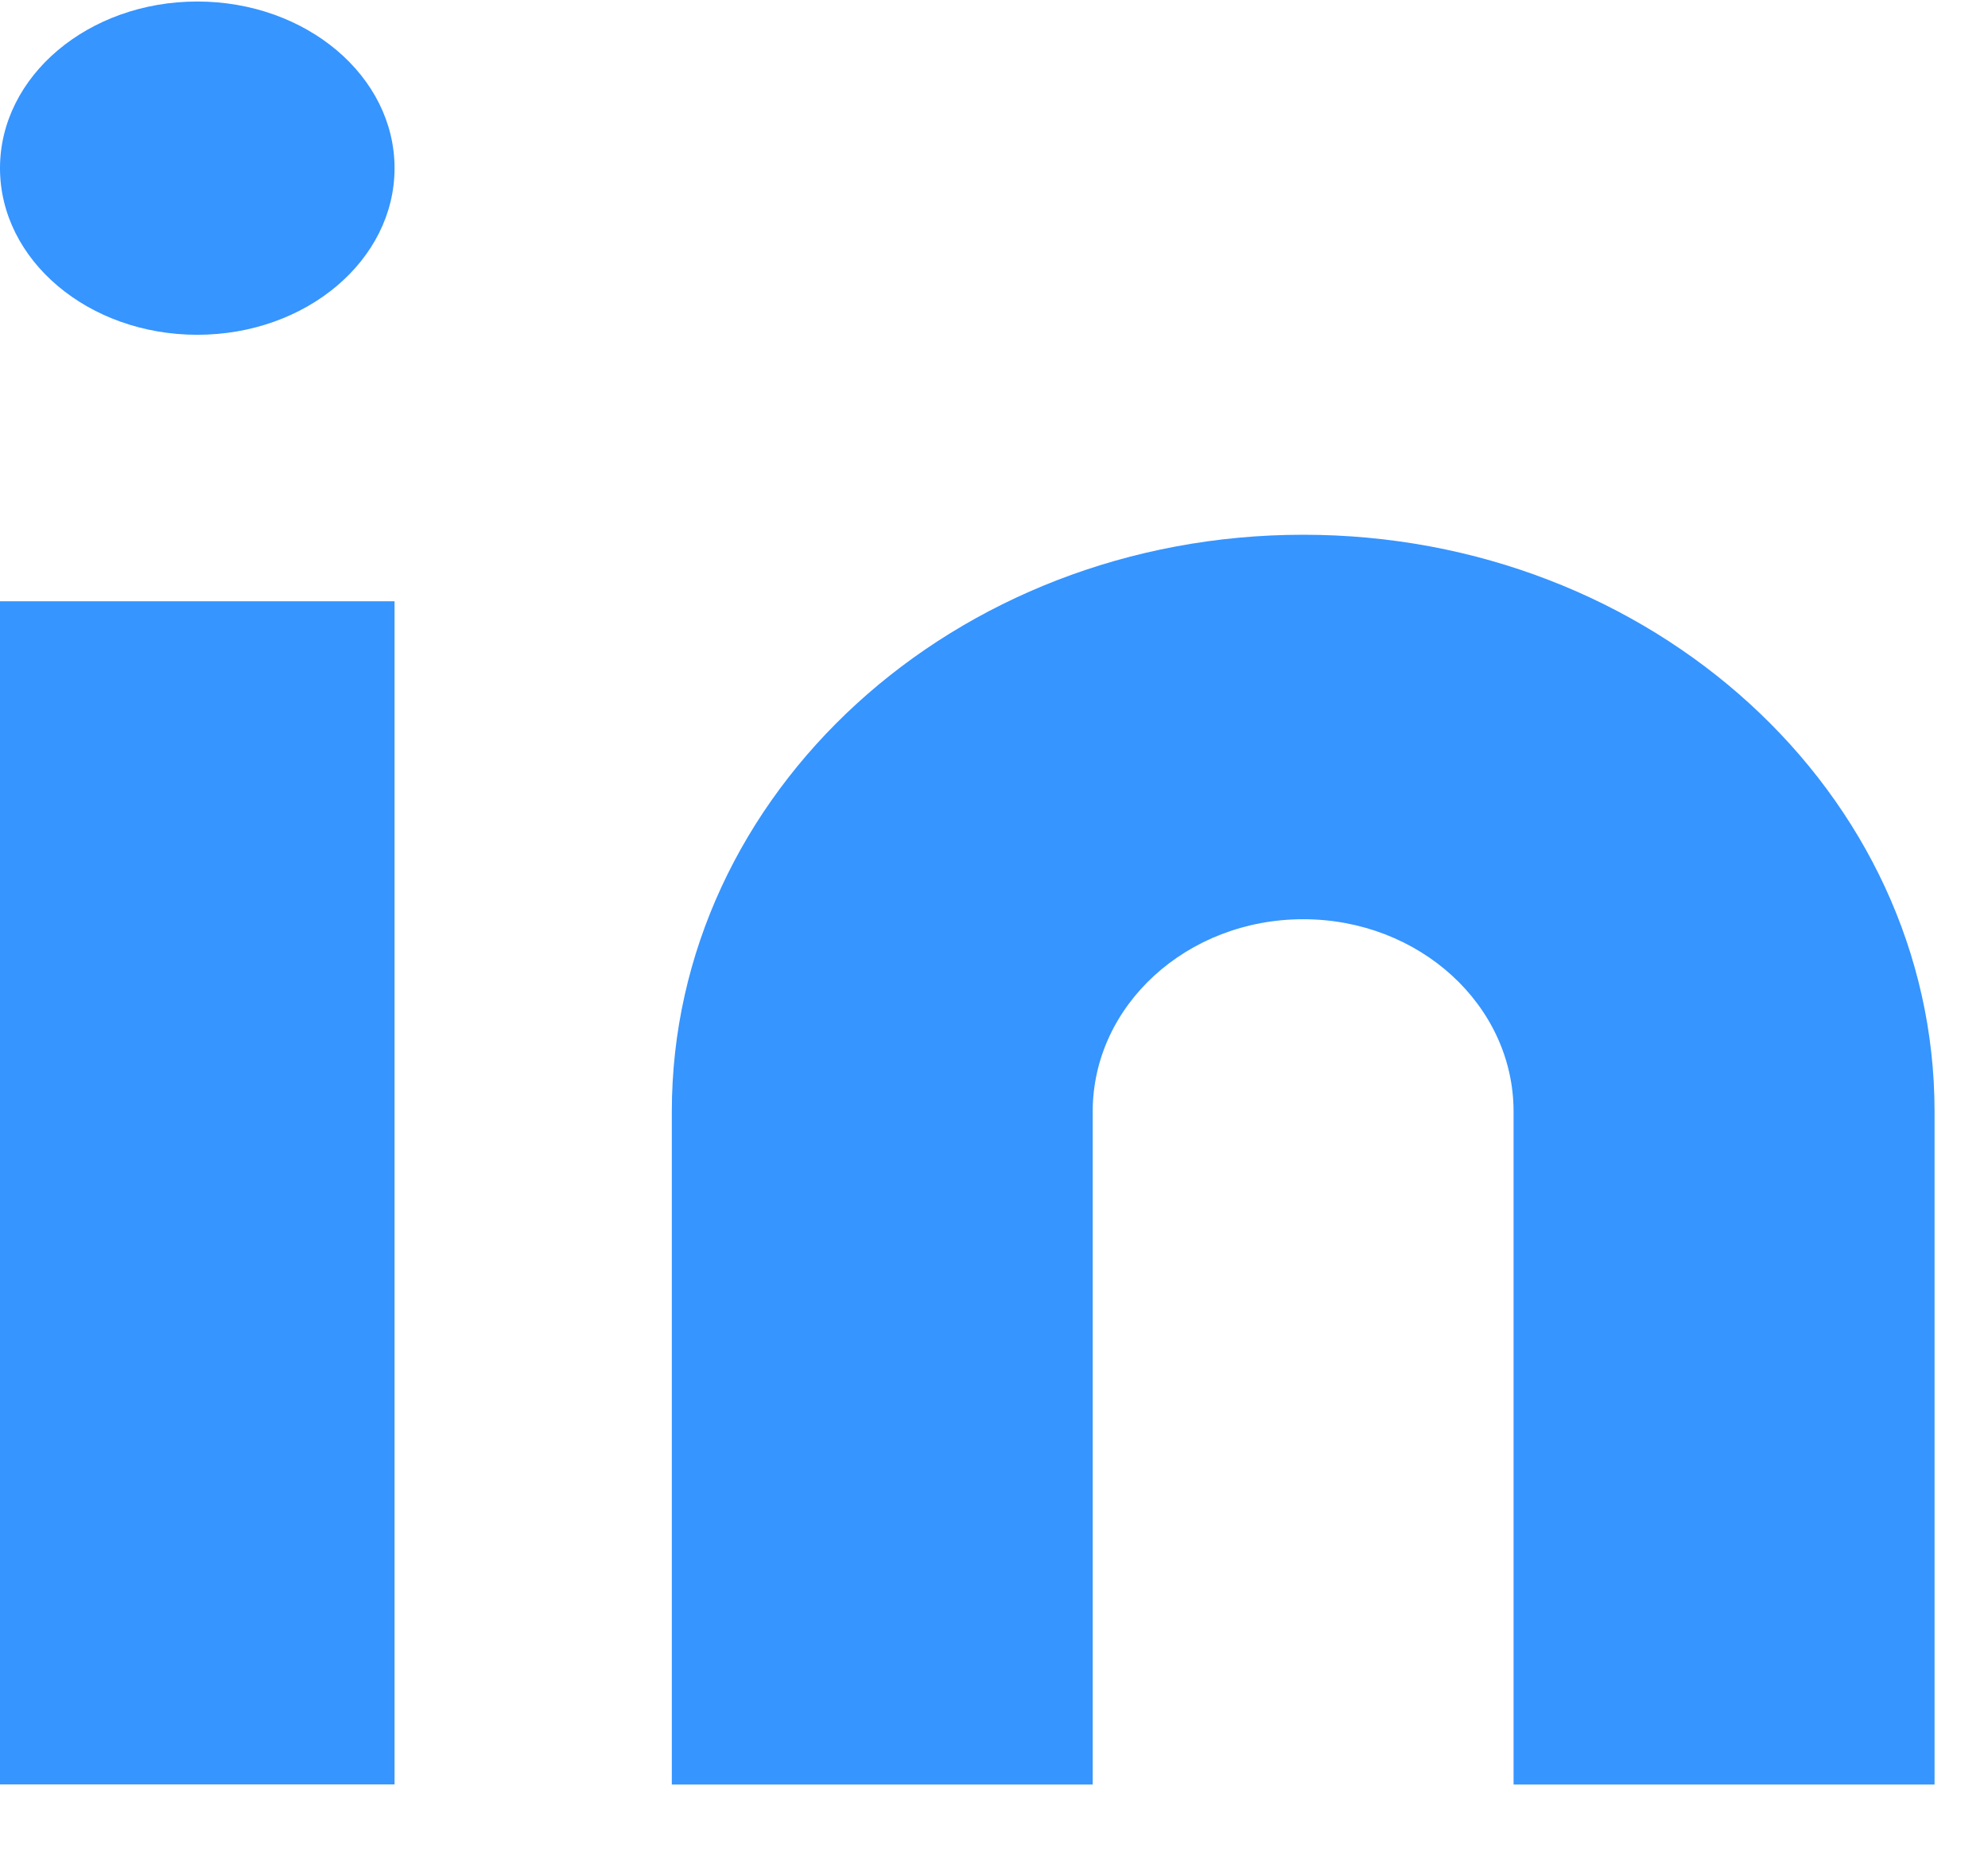 <svg width="17" height="16" viewBox="0 0 17 16" fill="none" xmlns="http://www.w3.org/2000/svg">
<g opacity="1">
<path fill-rule="evenodd" clip-rule="evenodd" d="M11.144 4.573C14.126 4.573 16.543 6.781 16.543 9.506V15.261H12.943V9.506C12.943 8.597 12.138 7.861 11.144 7.861C10.15 7.861 9.344 8.597 9.344 9.506V15.261H5.745V9.506C5.745 6.781 8.162 4.573 11.144 4.573Z" fill="#3695FF"/>
<rect y="5.142" width="3.374" height="10.118" fill="#3695FF"/>
<path fill-rule="evenodd" clip-rule="evenodd" d="M1.687 2.863C2.619 2.863 3.374 2.225 3.374 1.438C3.374 0.651 2.619 0.013 1.687 0.013C0.755 0.013 0 0.651 0 1.438C0 2.225 0.755 2.863 1.687 2.863Z" fill="#3695FF"/>
</g>
</svg>
